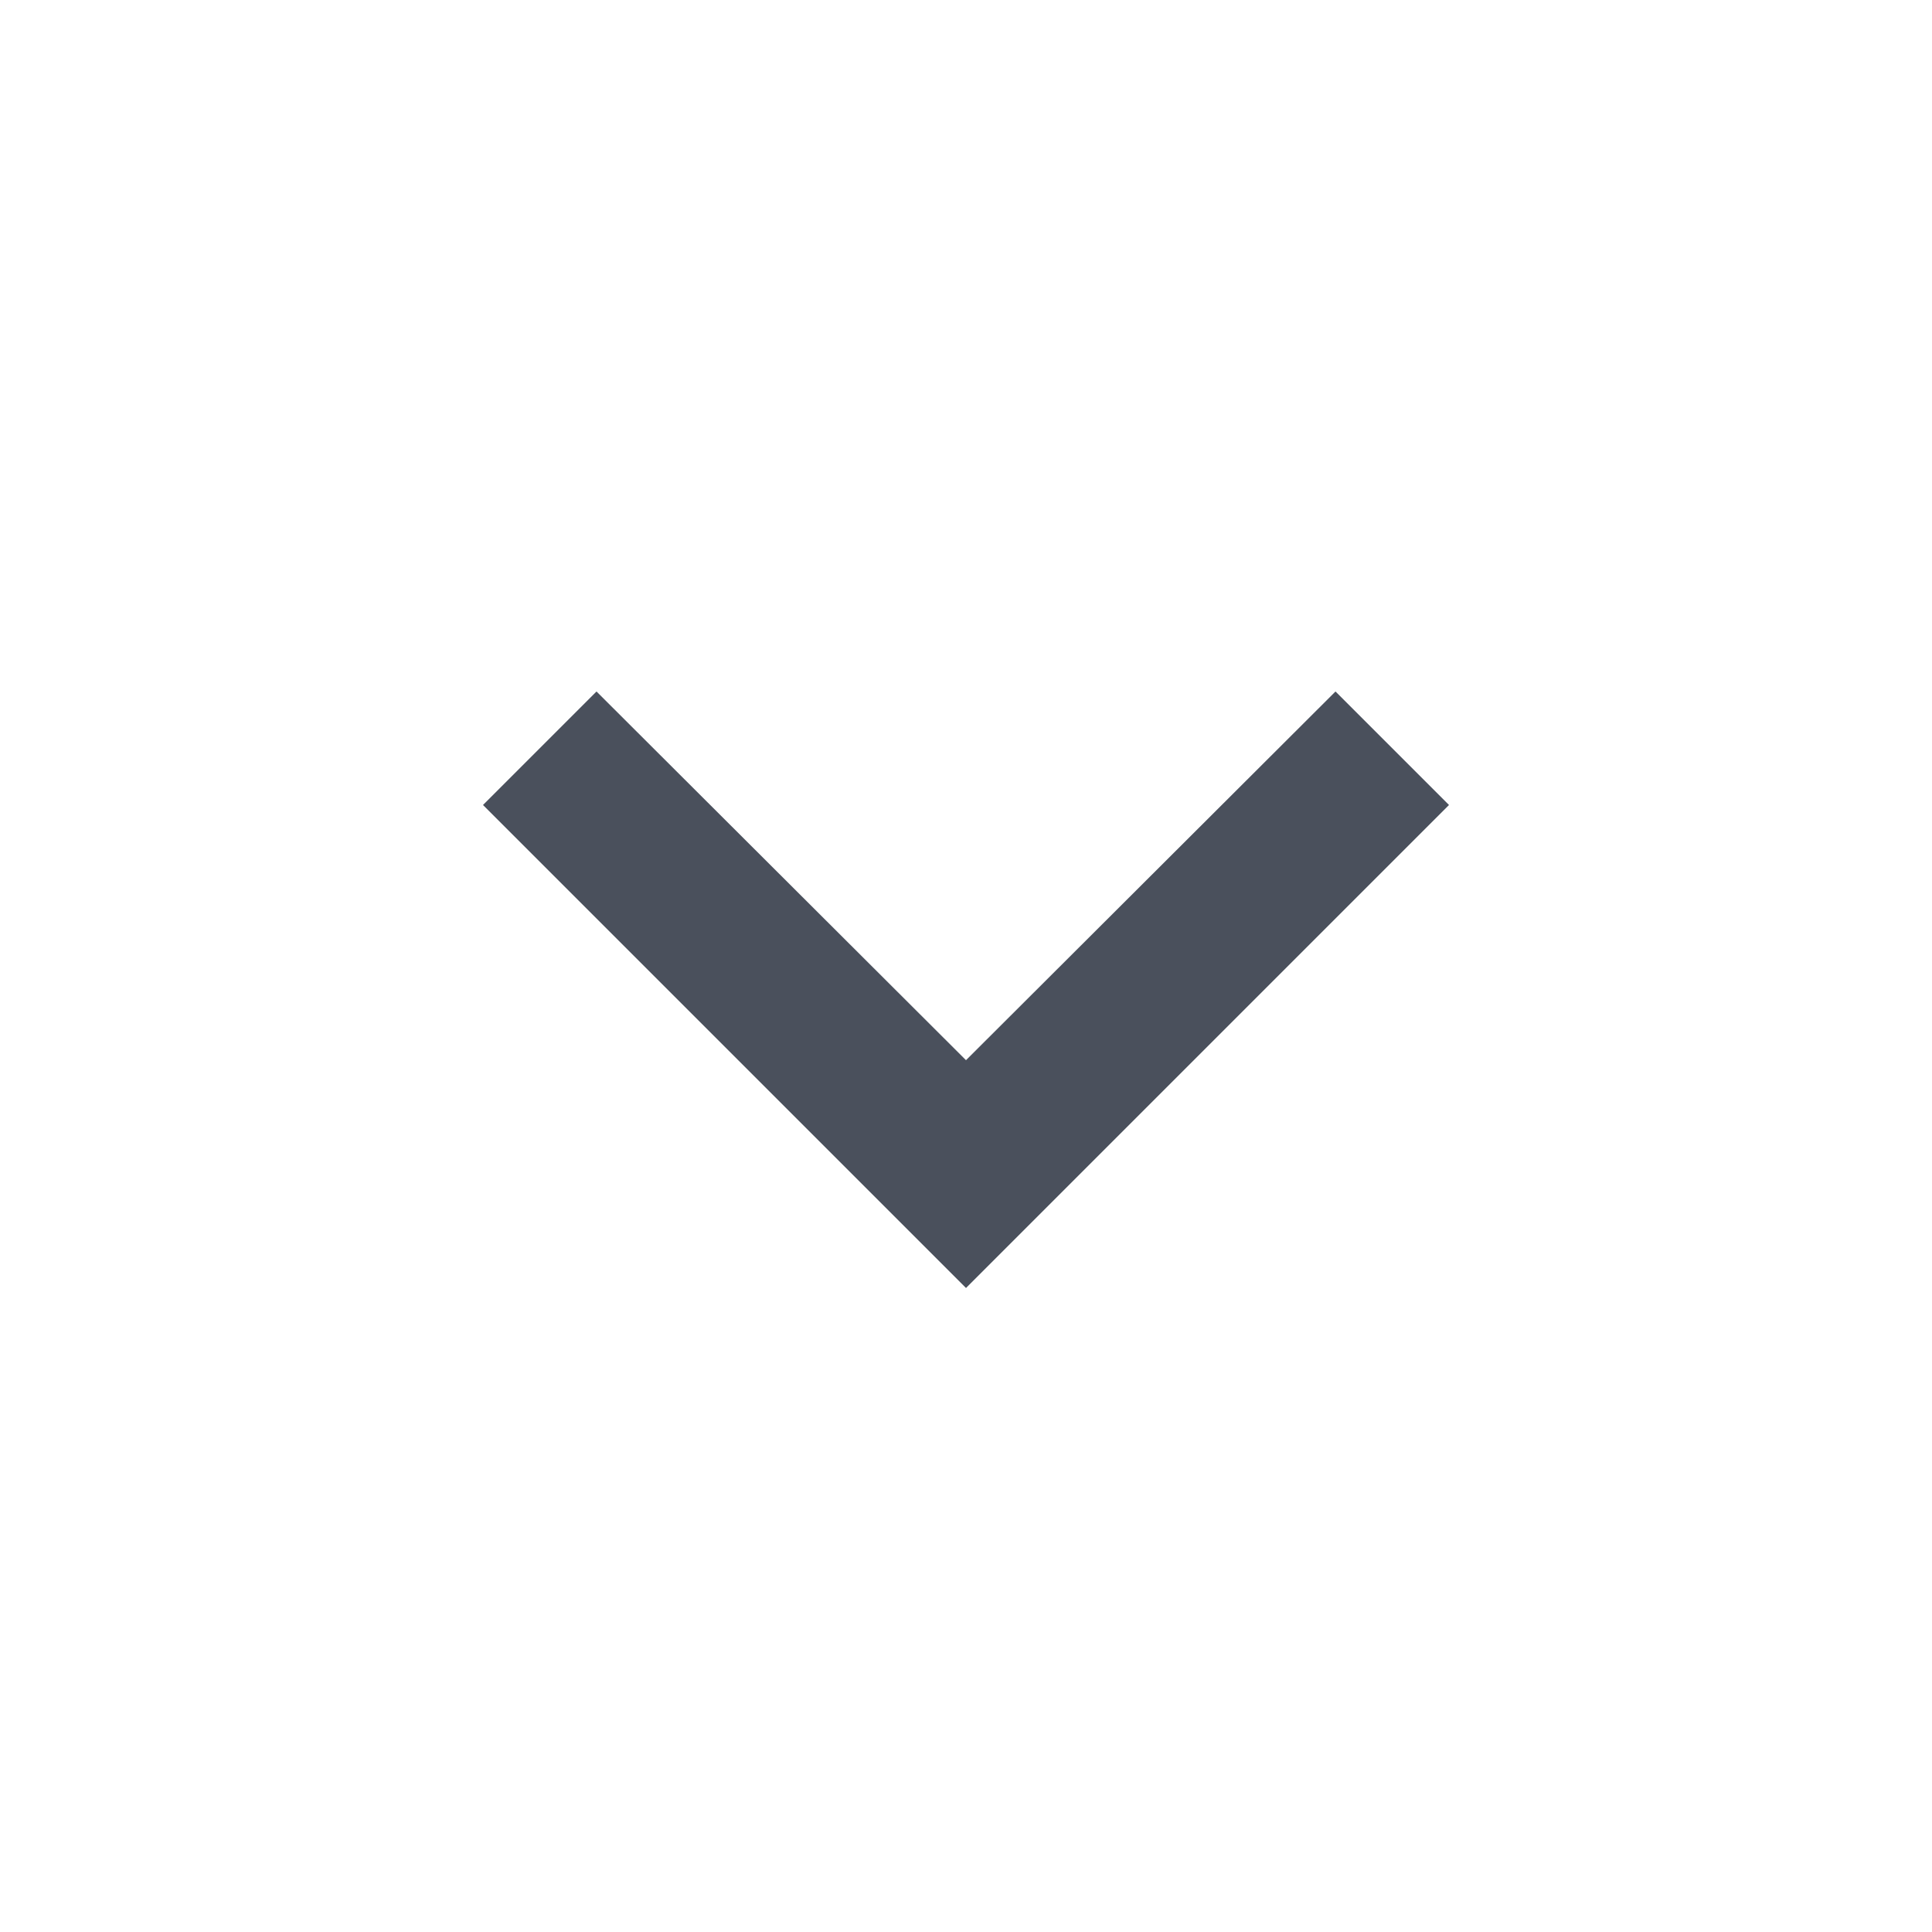 <svg width="24" height="24" viewBox="0 0 24 24" fill="none" xmlns="http://www.w3.org/2000/svg">
<g id="keyboard_arrow_down" clip-path="url(#clip0_1823_852)">
<path id="Vector" d="M7.41 8.59L12 13.17L16.59 8.59L18 10L12 16L6 10L7.41 8.59Z" fill="#4A505C"/>
</g>
<defs>
<clipPath id="clip0_1823_852">
<rect width="24" height="24" fill="white"/>
</clipPath>
</defs>
</svg>
